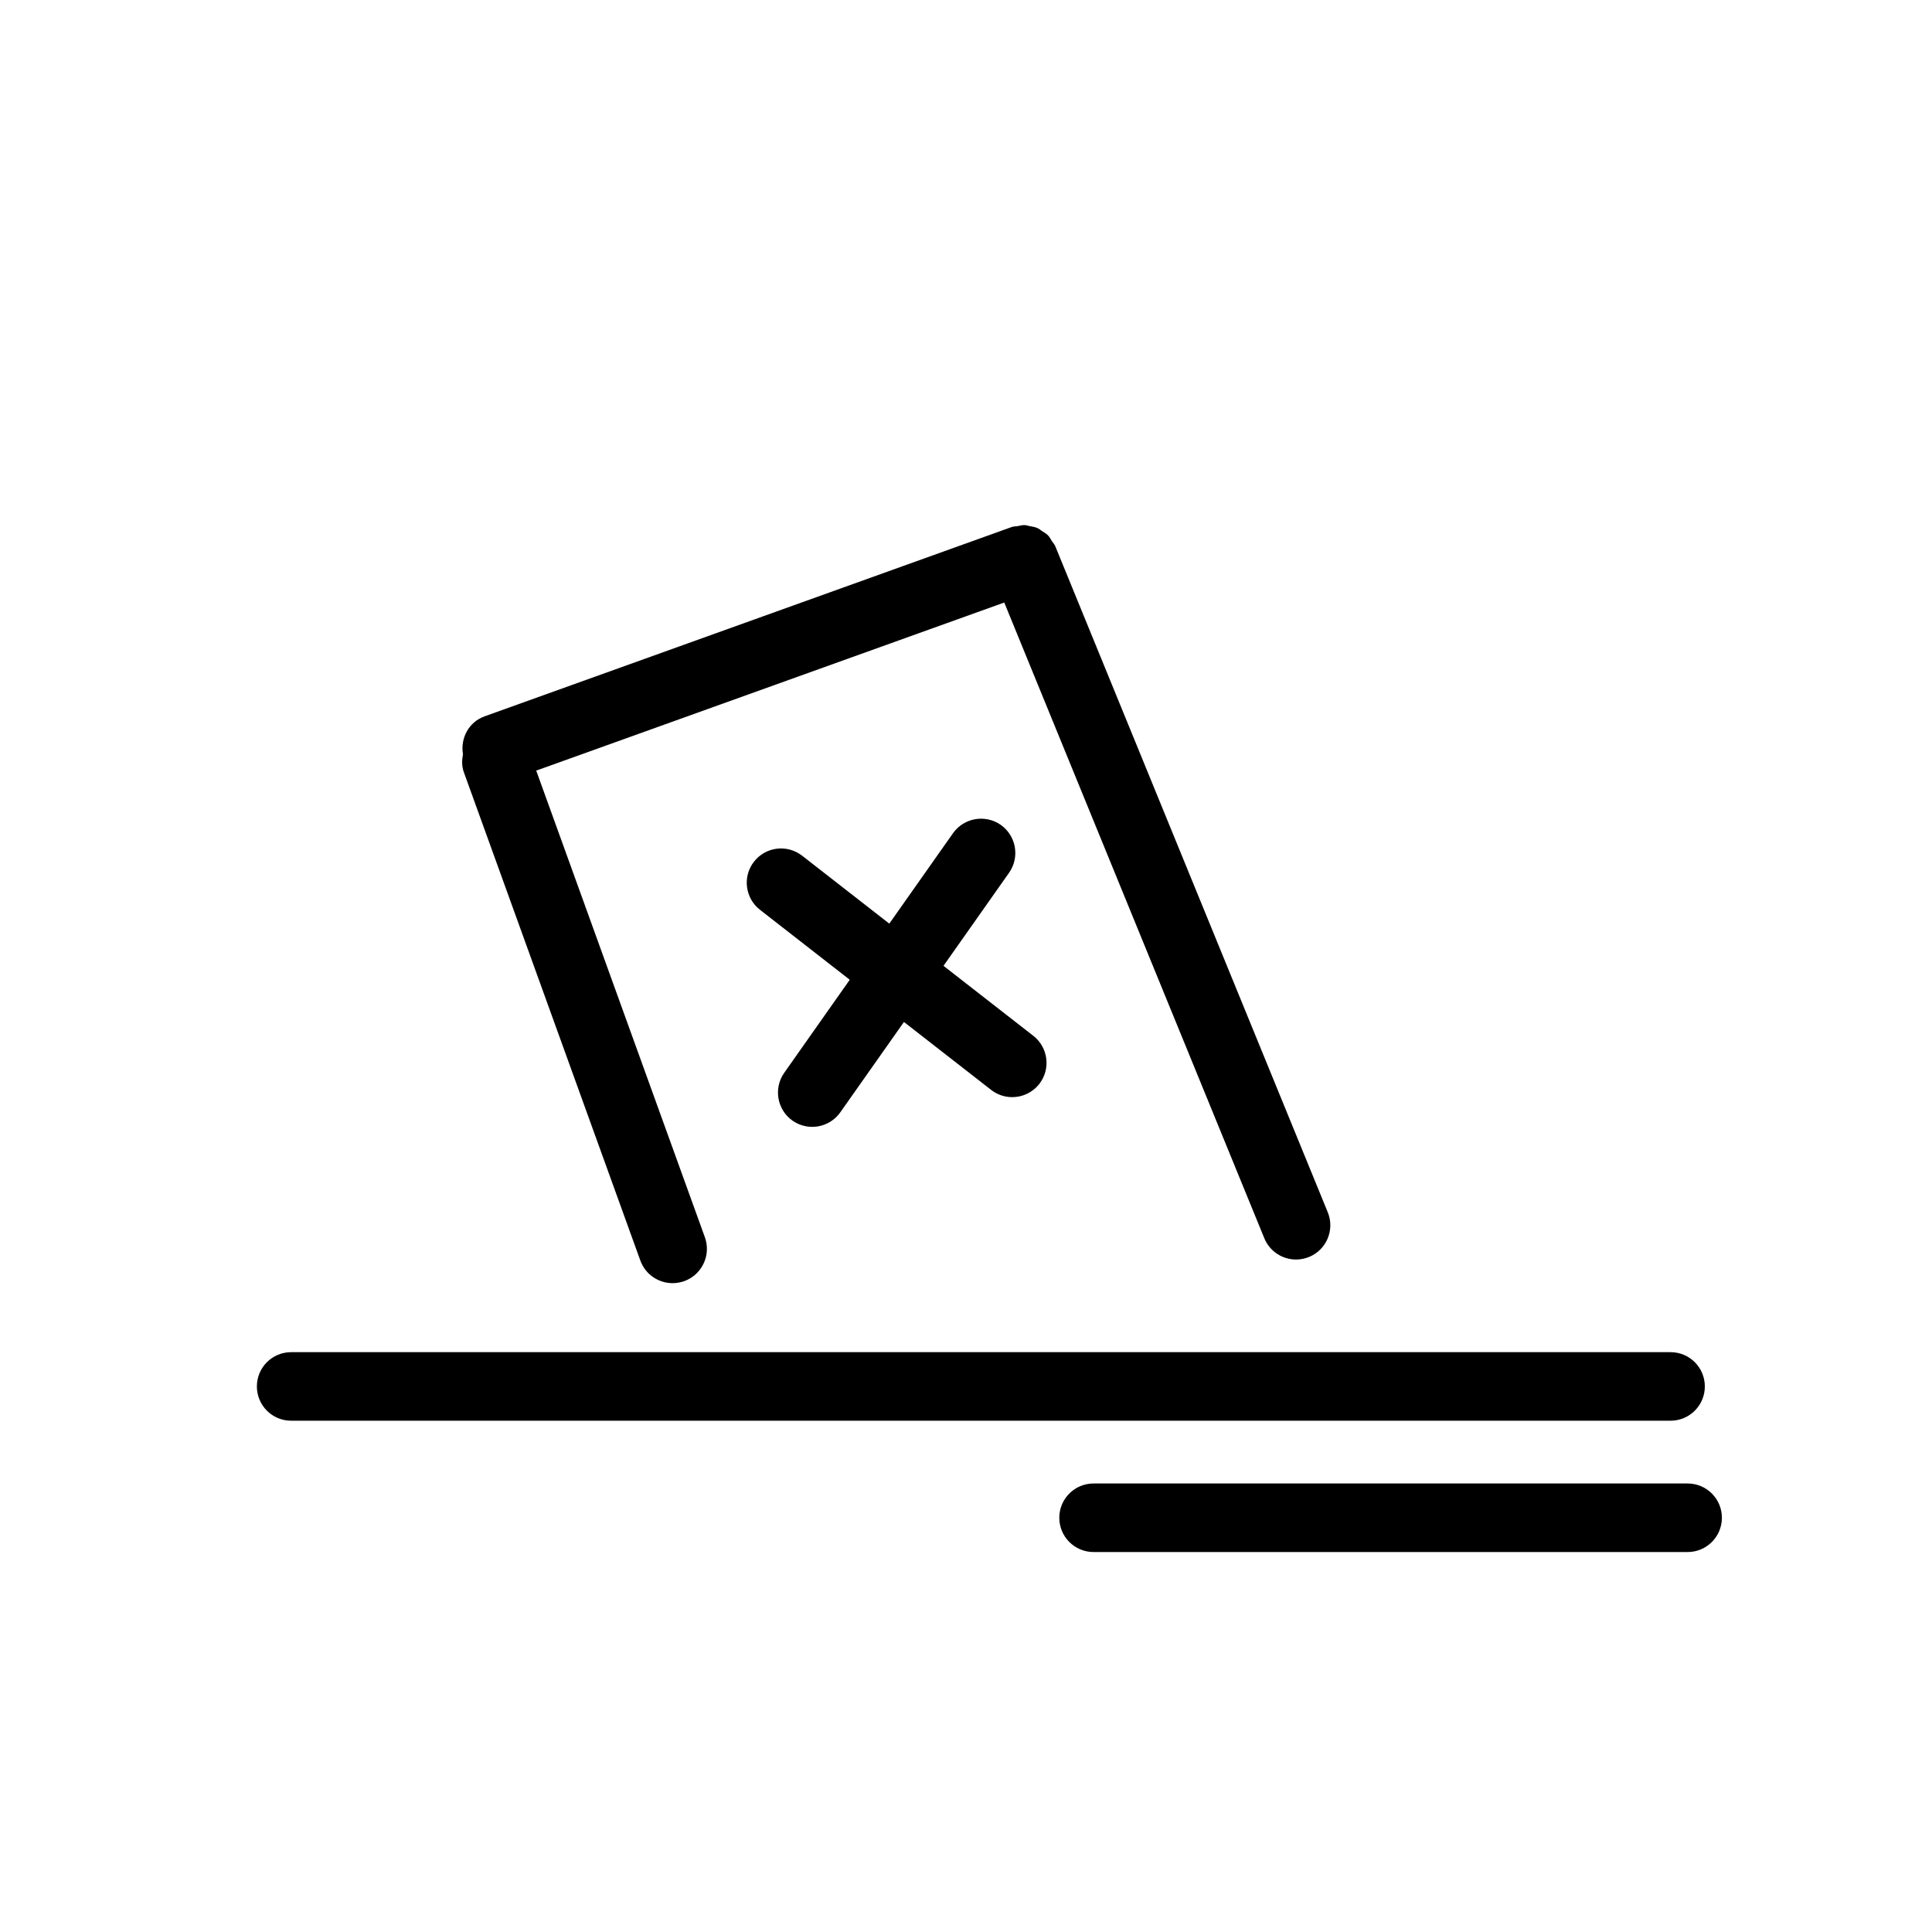 <svg xmlns="http://www.w3.org/2000/svg" xmlns:xlink="http://www.w3.org/1999/xlink" version="1.1" x="0px" y="0px" viewBox="0 0 100 100" enable-background="new 0 0 100 100" xml:space="preserve"><g><path fill="#000000" d="M88.242,71.762c0-0.98-0.793-1.774-1.774-1.774H15.07c-0.98,0-1.774,0.793-1.774,1.774   c0,0.98,0.793,1.774,1.774,1.774h71.398C87.448,73.536,88.242,72.742,88.242,71.762z"></path><path fill="#000000" d="M24.008,39.967l9.136,25.278c0.263,0.724,0.942,1.171,1.67,1.171c0.201,0,0.405-0.035,0.603-0.104   c0.922-0.336,1.4-1.351,1.067-2.273l-8.729-24.152l24.225-8.7l13.461,32.904c0.281,0.686,0.942,1.102,1.642,1.102   c0.225,0,0.45-0.042,0.672-0.132c0.908-0.371,1.341-1.407,0.97-2.314L54.621,28.271c-0.042-0.104-0.12-0.177-0.179-0.268   c-0.062-0.096-0.11-0.201-0.187-0.281c-0.094-0.098-0.209-0.162-0.322-0.235c-0.076-0.05-0.142-0.113-0.225-0.15   c-0.134-0.061-0.279-0.082-0.424-0.108c-0.079-0.014-0.152-0.045-0.233-0.049c-0.135-0.006-0.269,0.03-0.405,0.057   c-0.09,0.016-0.179,0.007-0.267,0.037l-27.301,9.805c-0.82,0.296-1.253,1.132-1.115,1.961   C23.905,39.342,23.896,39.656,24.008,39.967z"></path><path fill="#000000" d="M41.019,58.004c0.312,0.218,0.669,0.322,1.022,0.322c0.554,0,1.105-0.263,1.452-0.752l3.295-4.677   l4.514,3.517c0.326,0.253,0.71,0.374,1.091,0.374c0.527,0,1.05-0.236,1.4-0.683c0.603-0.773,0.464-1.888-0.308-2.491l-4.65-3.623   l3.396-4.82c0.561-0.8,0.371-1.909-0.43-2.474c-0.8-0.561-1.906-0.371-2.474,0.43l-3.297,4.68l-4.512-3.516   c-0.78-0.603-1.888-0.464-2.491,0.308c-0.603,0.773-0.464,1.888,0.308,2.491l4.648,3.622L40.59,55.53   C40.029,56.33,40.219,57.439,41.019,58.004z"></path><path fill="#000000" d="M87.351,76.785H56.603c-0.98,0-1.774,0.793-1.774,1.774c0,0.98,0.793,1.774,1.774,1.774h30.748   c0.98,0,1.774-0.793,1.774-1.774C89.125,77.579,88.332,76.785,87.351,76.785z"></path></g></svg>